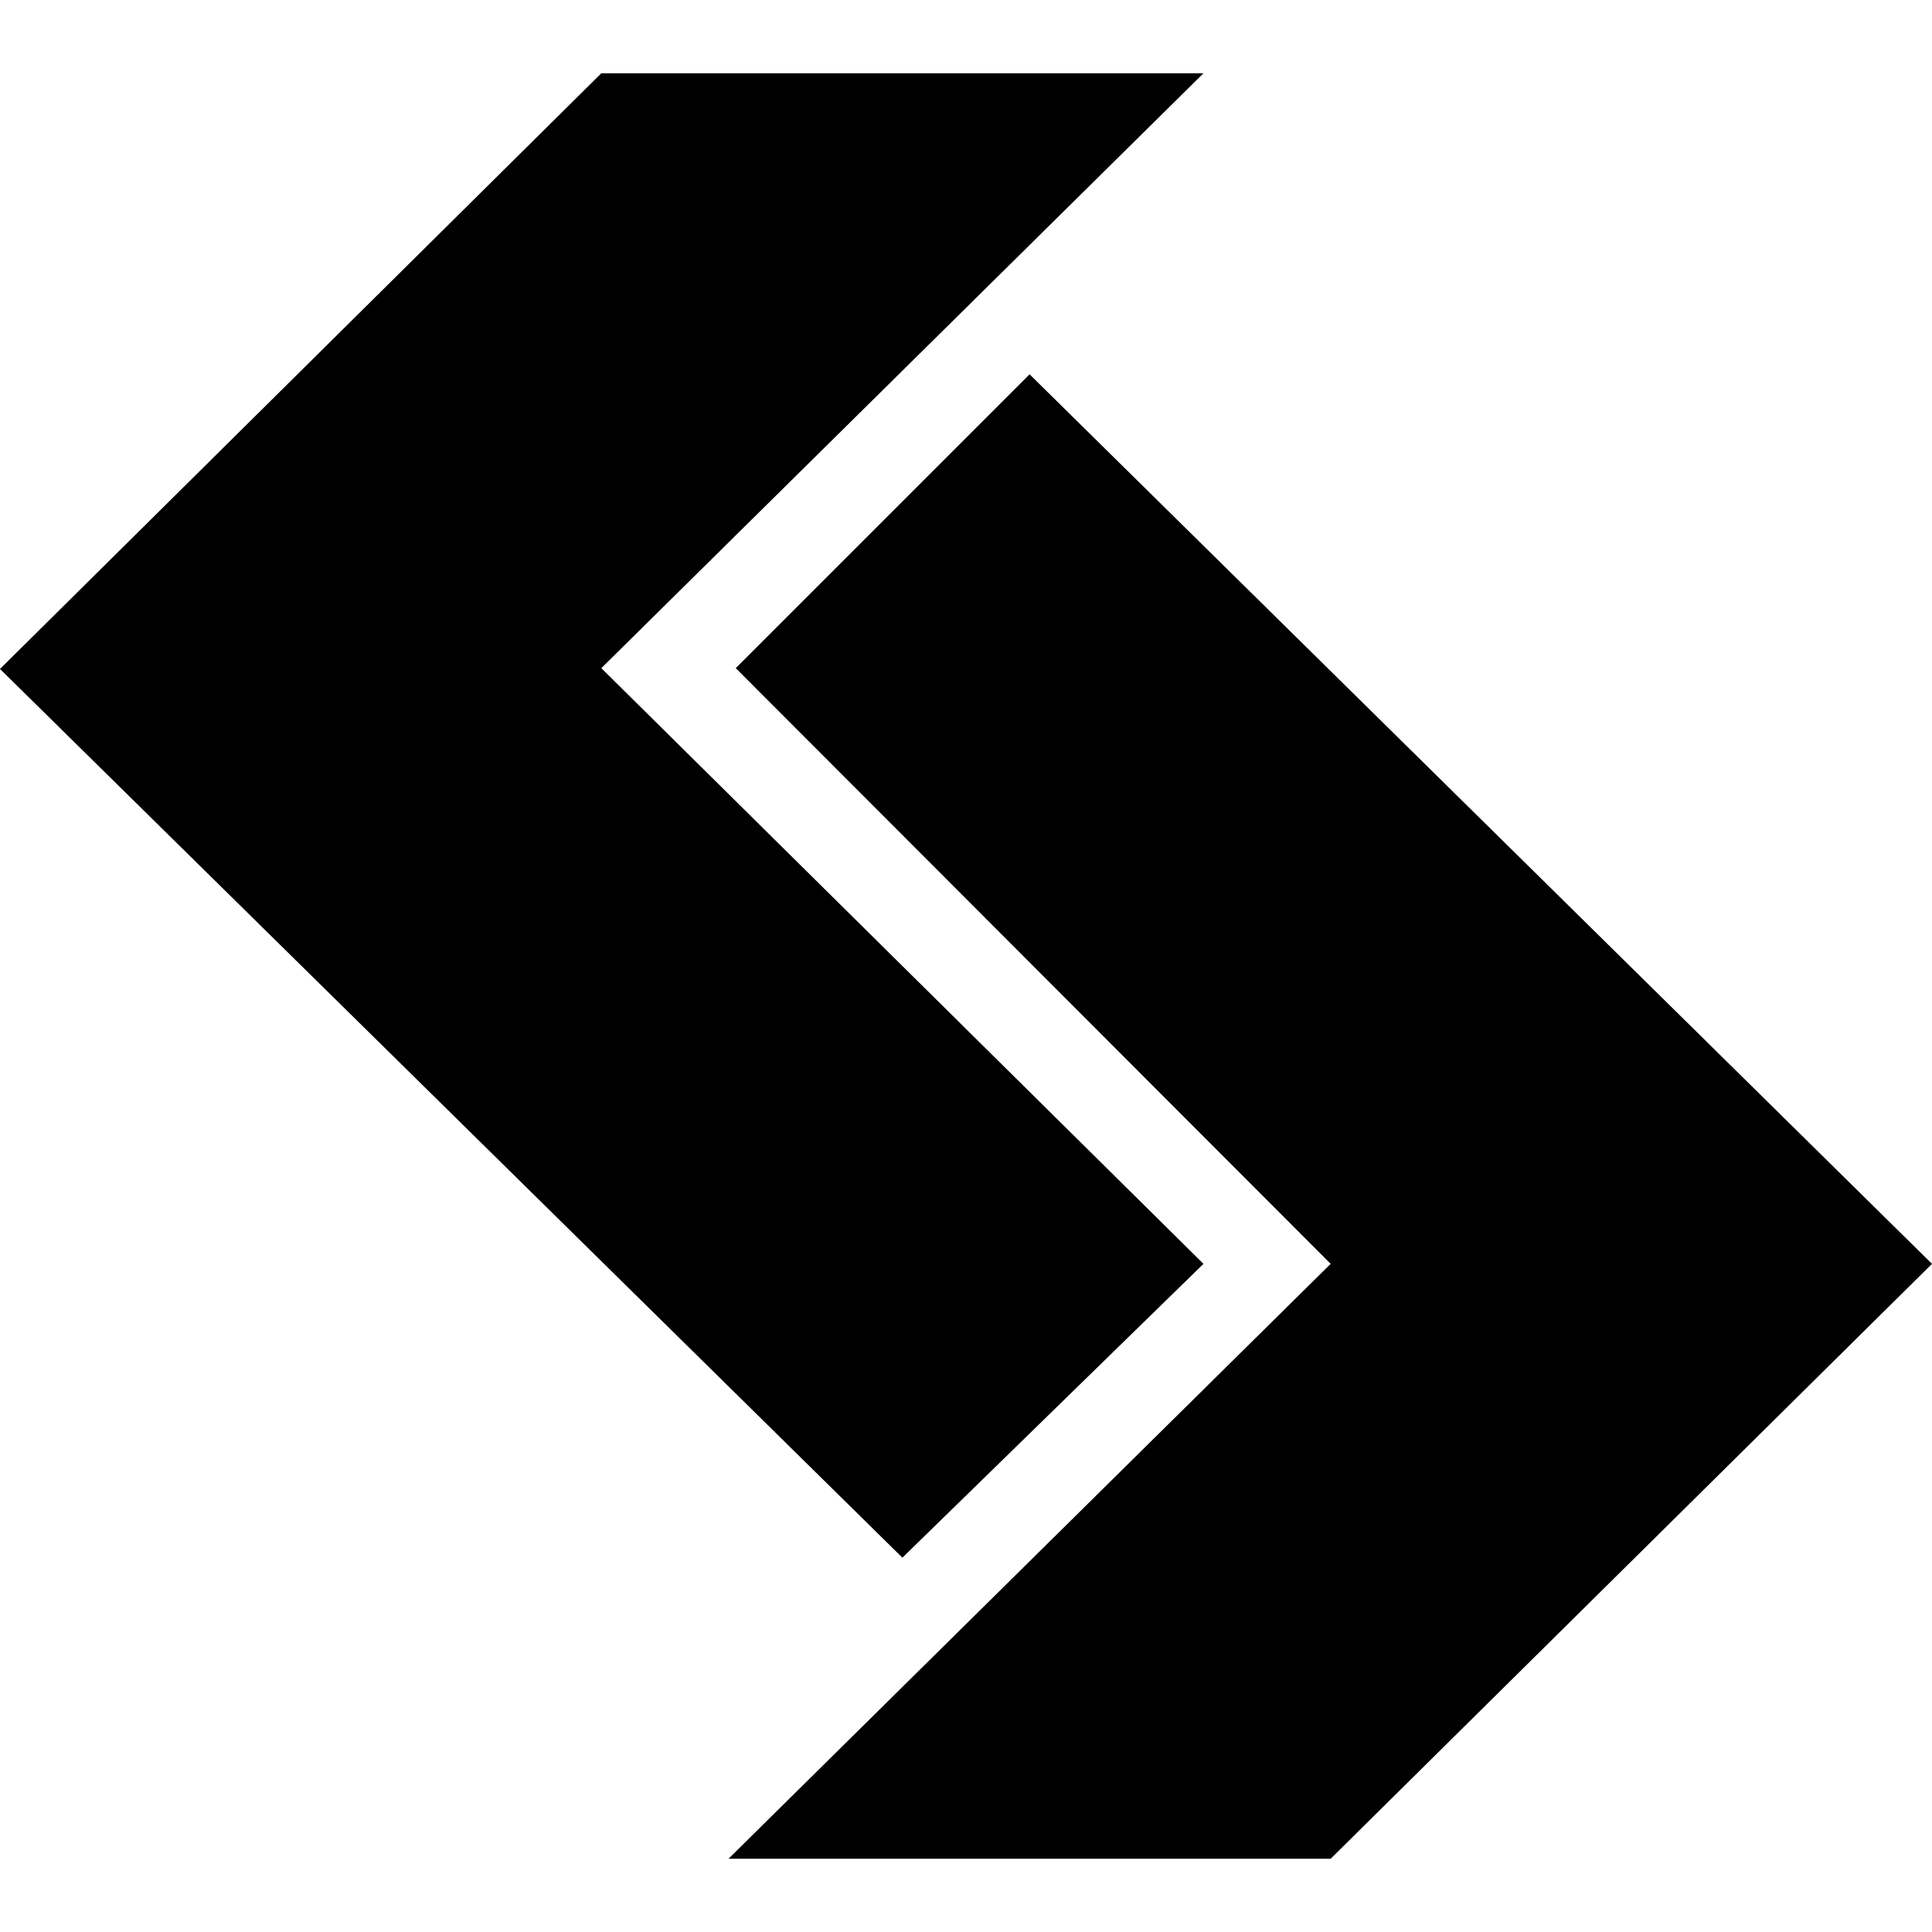 <svg role="img" viewBox="0 0 24 24" xmlns="http://www.w3.org/2000/svg"><title>CSS Design Awards</title><path d="M14.95.91H7.47L0 8.31l11.21 11.04 3.74-3.65-7.48-7.4Zm-2.16 3.74L9.14 8.3l7.39 7.4-7.48 7.39h7.48L24 15.7Z"/></svg>